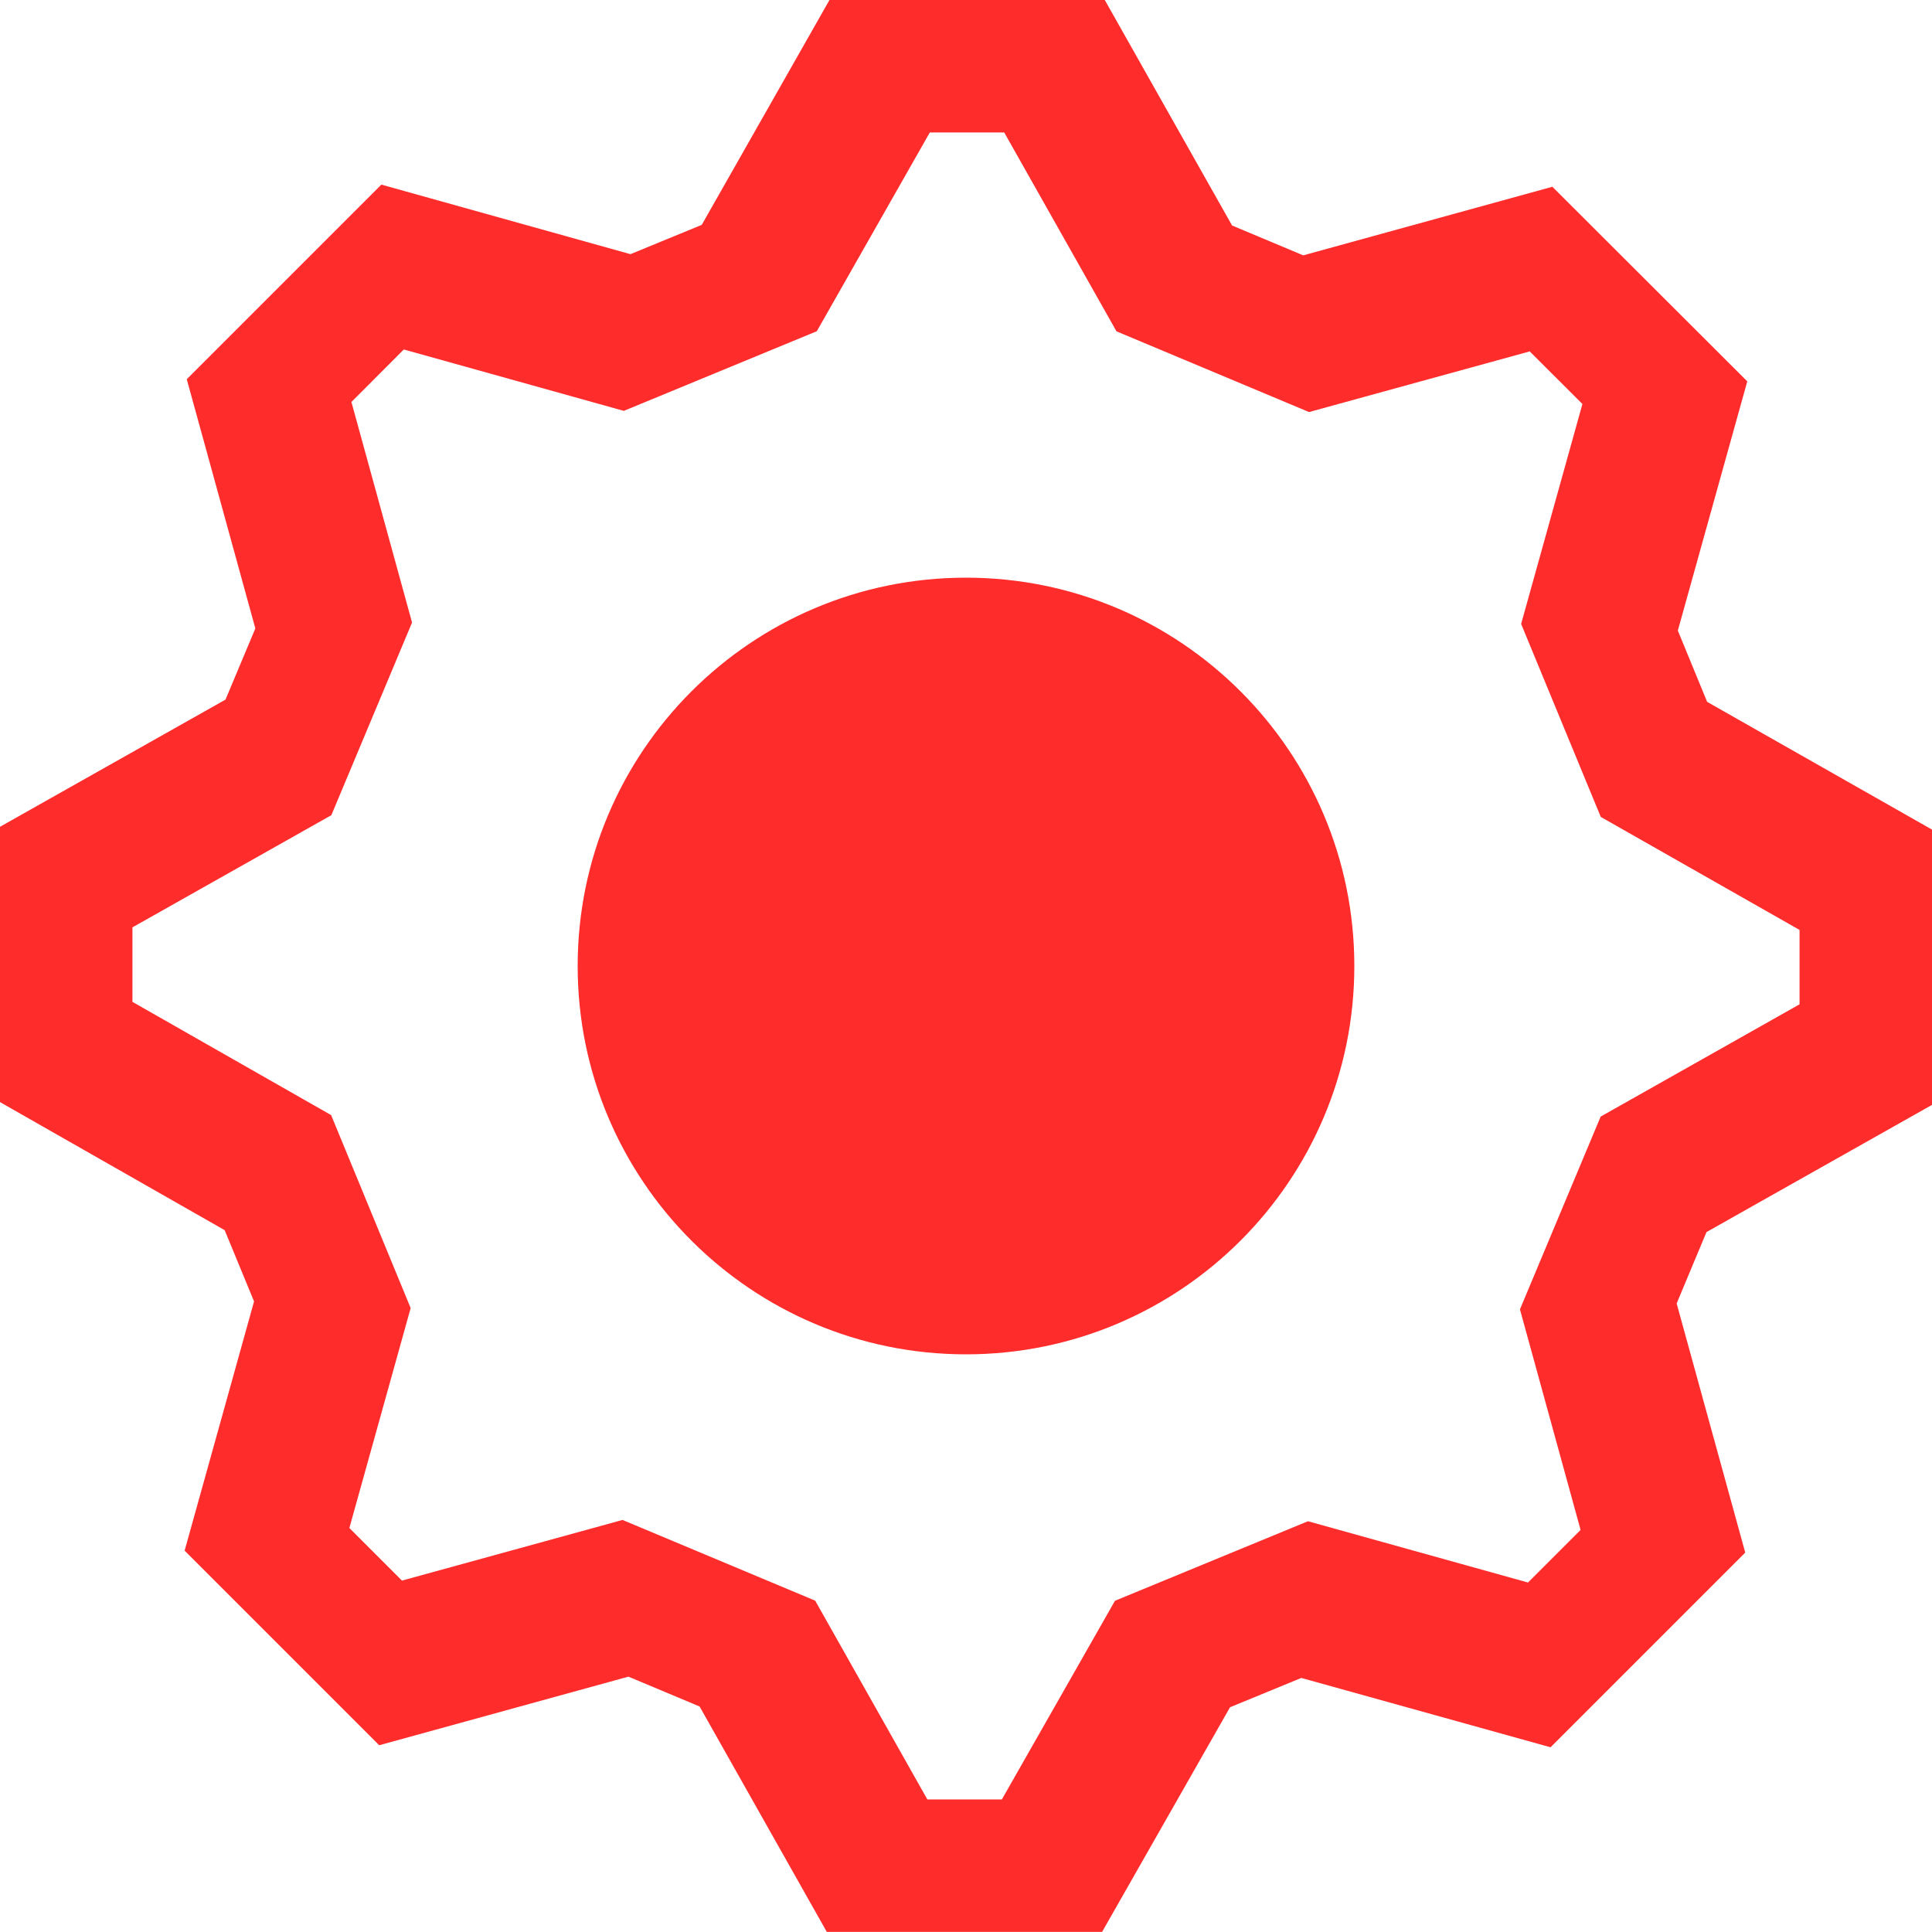 <svg width="18" height="18" viewBox="0 0 18 18" fill="none" xmlns="http://www.w3.org/2000/svg">
<path fill="#FF2C2C" d="M14.446 16.279L16.26 14.465L15.621 12.144L15.899 11.479L18 10.294V7.729L15.905 6.539L15.632 5.875L16.279 3.553L14.463 1.74L12.142 2.379L11.479 2.101L10.293 0H7.728L6.538 2.095L5.874 2.368L3.553 1.72L1.74 3.533L2.379 5.855L2.101 6.518L0 7.703V10.268L2.093 11.461L2.367 12.125L1.72 14.447L3.533 16.26L5.855 15.621L6.518 15.899L7.703 17.999H10.268L11.46 15.906L12.124 15.633L14.446 16.279ZM14.913 10.403L14.161 12.199L14.726 14.254L14.236 14.744L12.186 14.173L10.388 14.914L9.334 16.765H8.64L7.595 14.913L5.8 14.161L3.745 14.726L3.255 14.236L3.826 12.187L3.085 10.389L1.234 9.334V8.64L3.087 7.595L3.839 5.8L3.274 3.745L3.762 3.256L5.812 3.828L7.61 3.086L8.663 1.234H9.356L10.402 3.087L12.196 3.839L14.252 3.274L14.743 3.764L14.172 5.813L14.914 7.611L16.766 8.664V9.357L14.913 10.403ZM9 12.618C7.002 12.618 5.382 10.998 5.382 9C5.382 7.002 7.002 5.382 9 5.382C10.998 5.382 12.618 7.002 12.618 9C12.618 10.998 10.998 12.618 9 12.618ZM11.229 9C11.229 10.231 10.231 11.228 9 11.228C7.769 11.228 6.772 10.231 6.772 9C6.772 7.769 7.769 6.771 9 6.771C10.231 6.771 11.229 7.769 11.229 9Z"/>
</svg>
